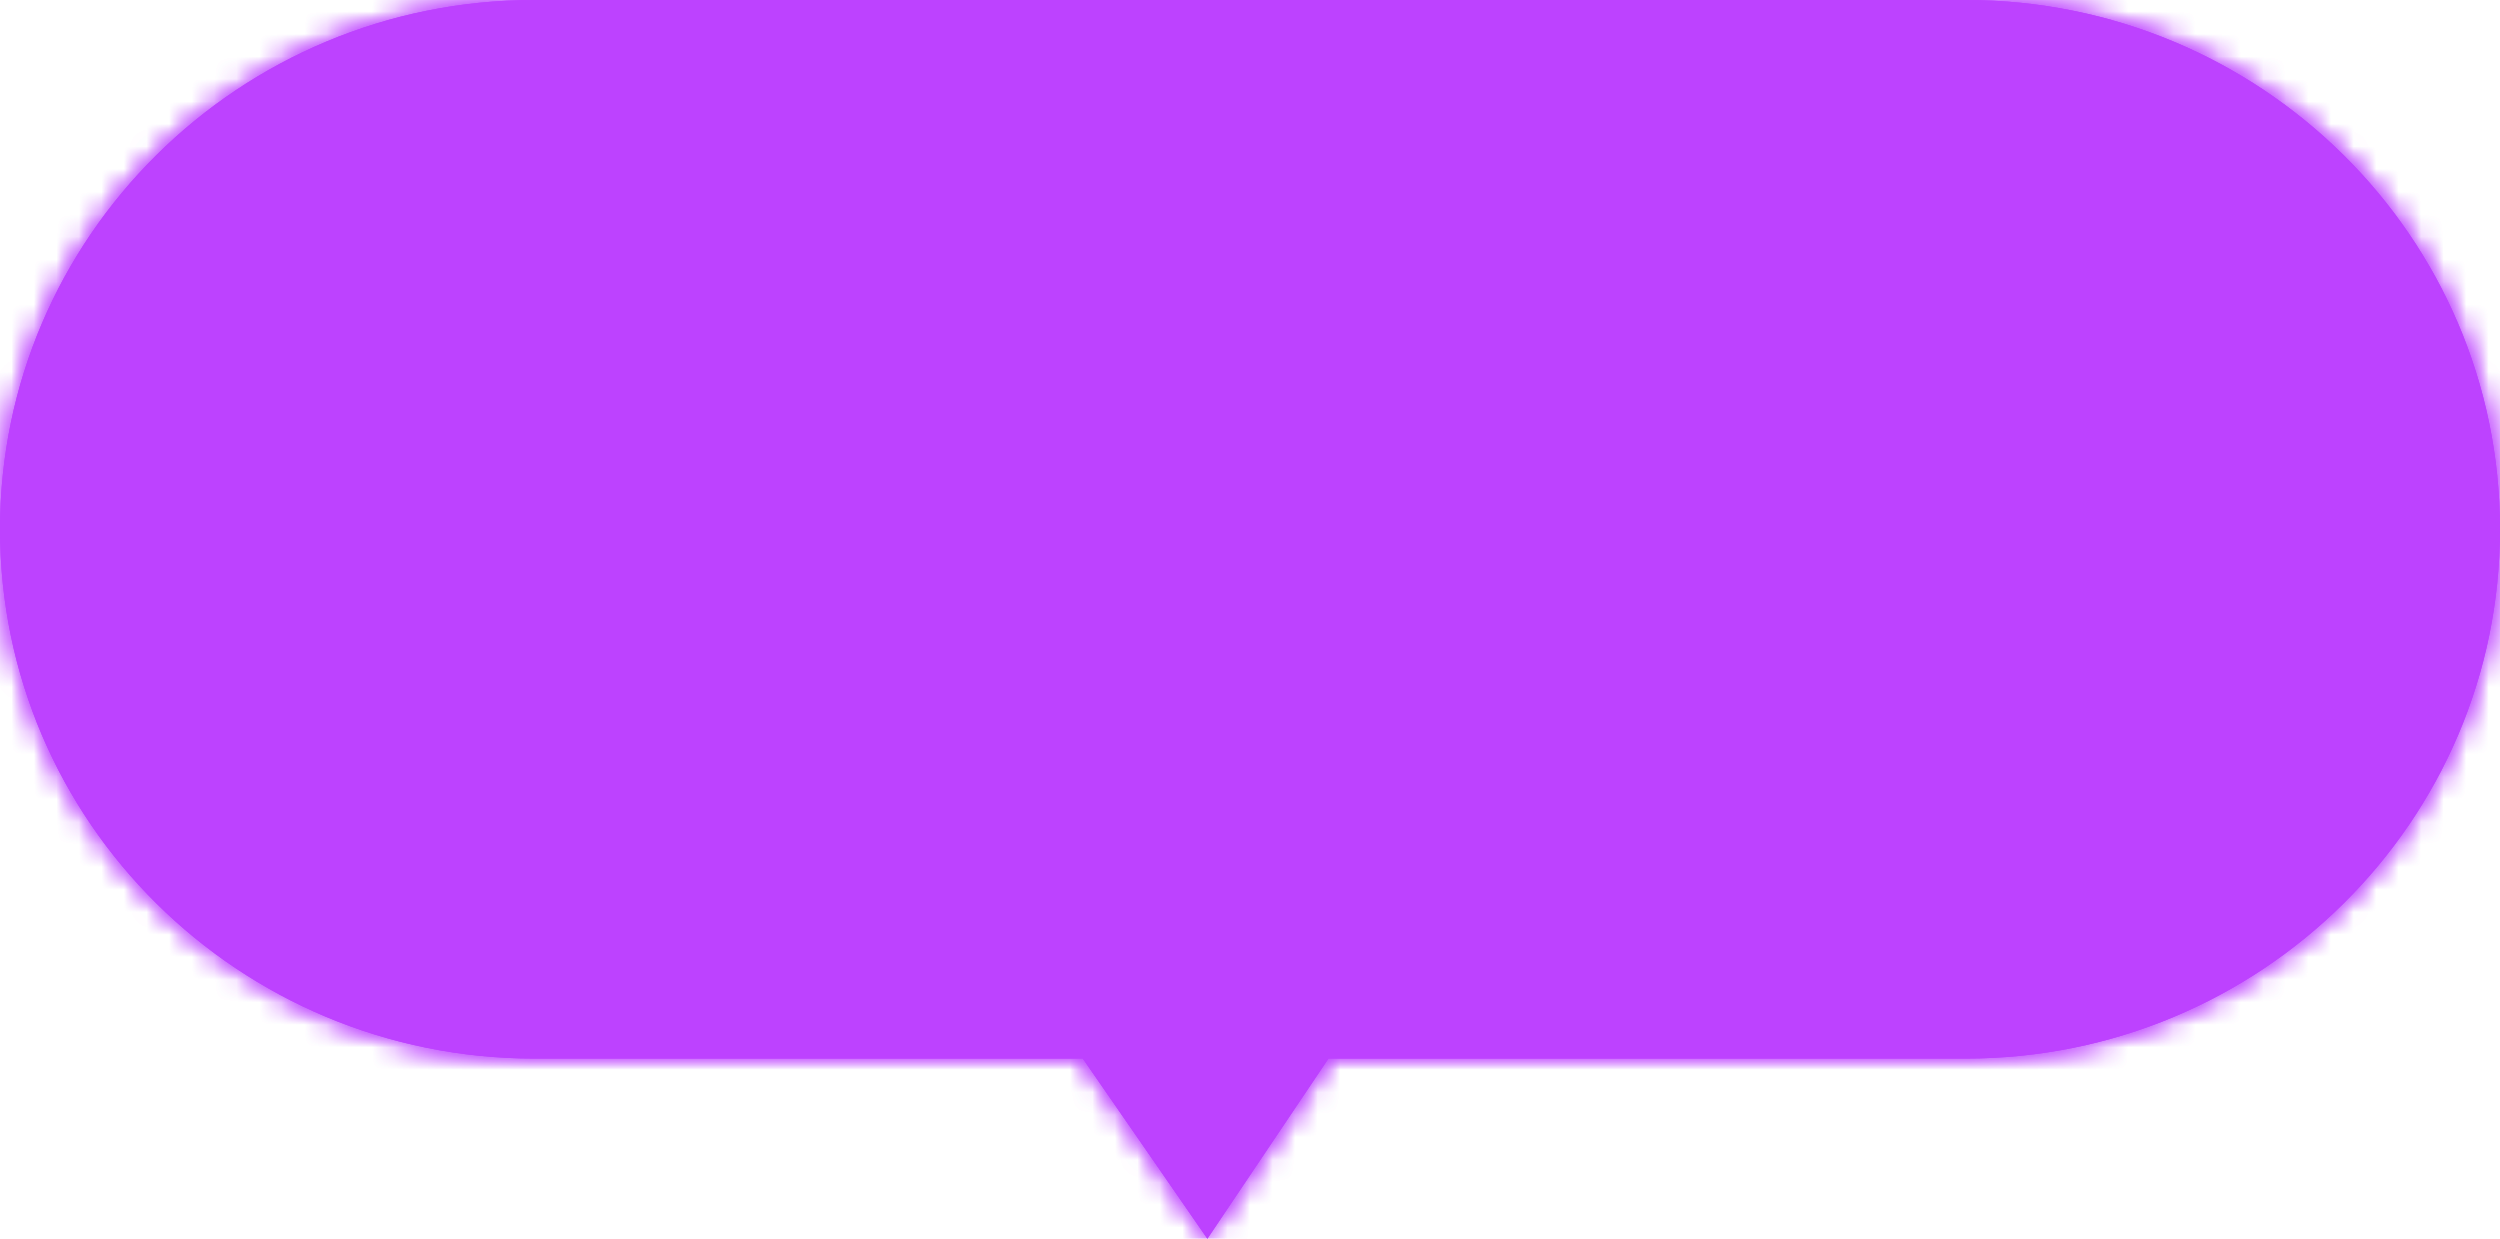 <svg width="111" height="55" viewBox="0 0 111 55" fill="none" xmlns="http://www.w3.org/2000/svg">
<g clip-path="url(#clip0_278_10687)">
<mask id="path-1-inside-1_278_10687" fill="white">
<path fill-rule="evenodd" clip-rule="evenodd" d="M0 23.5C0 36.478 10.62 47 23.72 47H48.075L53.607 55L58.984 47H87.279C100.38 47 111 36.478 111 23.5C111 10.521 100.38 0 87.279 0H23.72C10.62 0 0 10.521 0 23.5Z"/>
</mask>
<path fill-rule="evenodd" clip-rule="evenodd" d="M0 23.5C0 36.478 10.62 47 23.72 47H48.075L53.607 55L58.984 47H87.279C100.38 47 111 36.478 111 23.5C111 10.521 100.38 0 87.279 0H23.72C10.62 0 0 10.521 0 23.5Z" fill="#BD42FF"/>
<path d="M48.075 47L49.72 45.862L49.123 45H48.075V47ZM53.607 55L51.962 56.138L53.631 58.55L55.267 56.116L53.607 55ZM58.984 47V45H57.918L57.324 45.884L58.984 47ZM23.72 45C11.707 45 2 35.356 2 23.5H-2C-2 37.6 9.533 49 23.72 49V45ZM48.075 45H23.72V49H48.075V45ZM46.43 48.138L51.962 56.138L55.252 53.862L49.72 45.862L46.43 48.138ZM55.267 56.116L60.644 48.116L57.324 45.884L51.947 53.884L55.267 56.116ZM87.279 45H58.984V49H87.279V45ZM109 23.5C109 35.356 99.293 45 87.279 45V49C101.467 49 113 37.6 113 23.5H109ZM87.279 2C99.293 2 109 11.643 109 23.5H113C113 9.399 101.467 -2 87.279 -2V2ZM23.72 2H87.279V-2H23.72V2ZM2 23.5C2 11.643 11.707 2 23.72 2V-2C9.533 -2 -2 9.399 -2 23.5H2Z" fill="#BD42FF" mask="url(#path-1-inside-1_278_10687)"/>
<mask id="path-3-inside-2_278_10687" fill="white">
<path fill-rule="evenodd" clip-rule="evenodd" d="M0 23.5C0 36.478 10.62 47 23.72 47H48.075L53.607 55L58.984 47H87.279C100.38 47 111 36.478 111 23.5C111 10.521 100.38 0 87.279 0H23.72C10.62 0 0 10.521 0 23.5Z"/>
</mask>
<path fill-rule="evenodd" clip-rule="evenodd" d="M0 23.5C0 36.478 10.62 47 23.72 47H48.075L53.607 55L58.984 47H87.279C100.38 47 111 36.478 111 23.5C111 10.521 100.38 0 87.279 0H23.72C10.62 0 0 10.521 0 23.5Z" fill="#BD42FF"/>
<path d="M48.075 47L49.72 45.862L49.123 45H48.075V47ZM53.607 55L51.962 56.138L53.631 58.55L55.267 56.116L53.607 55ZM58.984 47V45H57.918L57.324 45.884L58.984 47ZM23.72 45C11.707 45 2 35.356 2 23.5H-2C-2 37.6 9.533 49 23.72 49V45ZM48.075 45H23.72V49H48.075V45ZM46.43 48.138L51.962 56.138L55.252 53.862L49.72 45.862L46.43 48.138ZM55.267 56.116L60.644 48.116L57.324 45.884L51.947 53.884L55.267 56.116ZM87.279 45H58.984V49H87.279V45ZM109 23.5C109 35.356 99.293 45 87.279 45V49C101.467 49 113 37.6 113 23.5H109ZM87.279 2C99.293 2 109 11.643 109 23.5H113C113 9.399 101.467 -2 87.279 -2V2ZM23.72 2H87.279V-2H23.72V2ZM2 23.5C2 11.643 11.707 2 23.72 2V-2C9.533 -2 -2 9.399 -2 23.5H2Z" fill="#BD42FF" mask="url(#path-3-inside-2_278_10687)"/>
</g>
<defs>
<clipPath id="clip0_278_10687">
<rect width="111" height="55" fill="white"/>
</clipPath>
</defs>
</svg>
